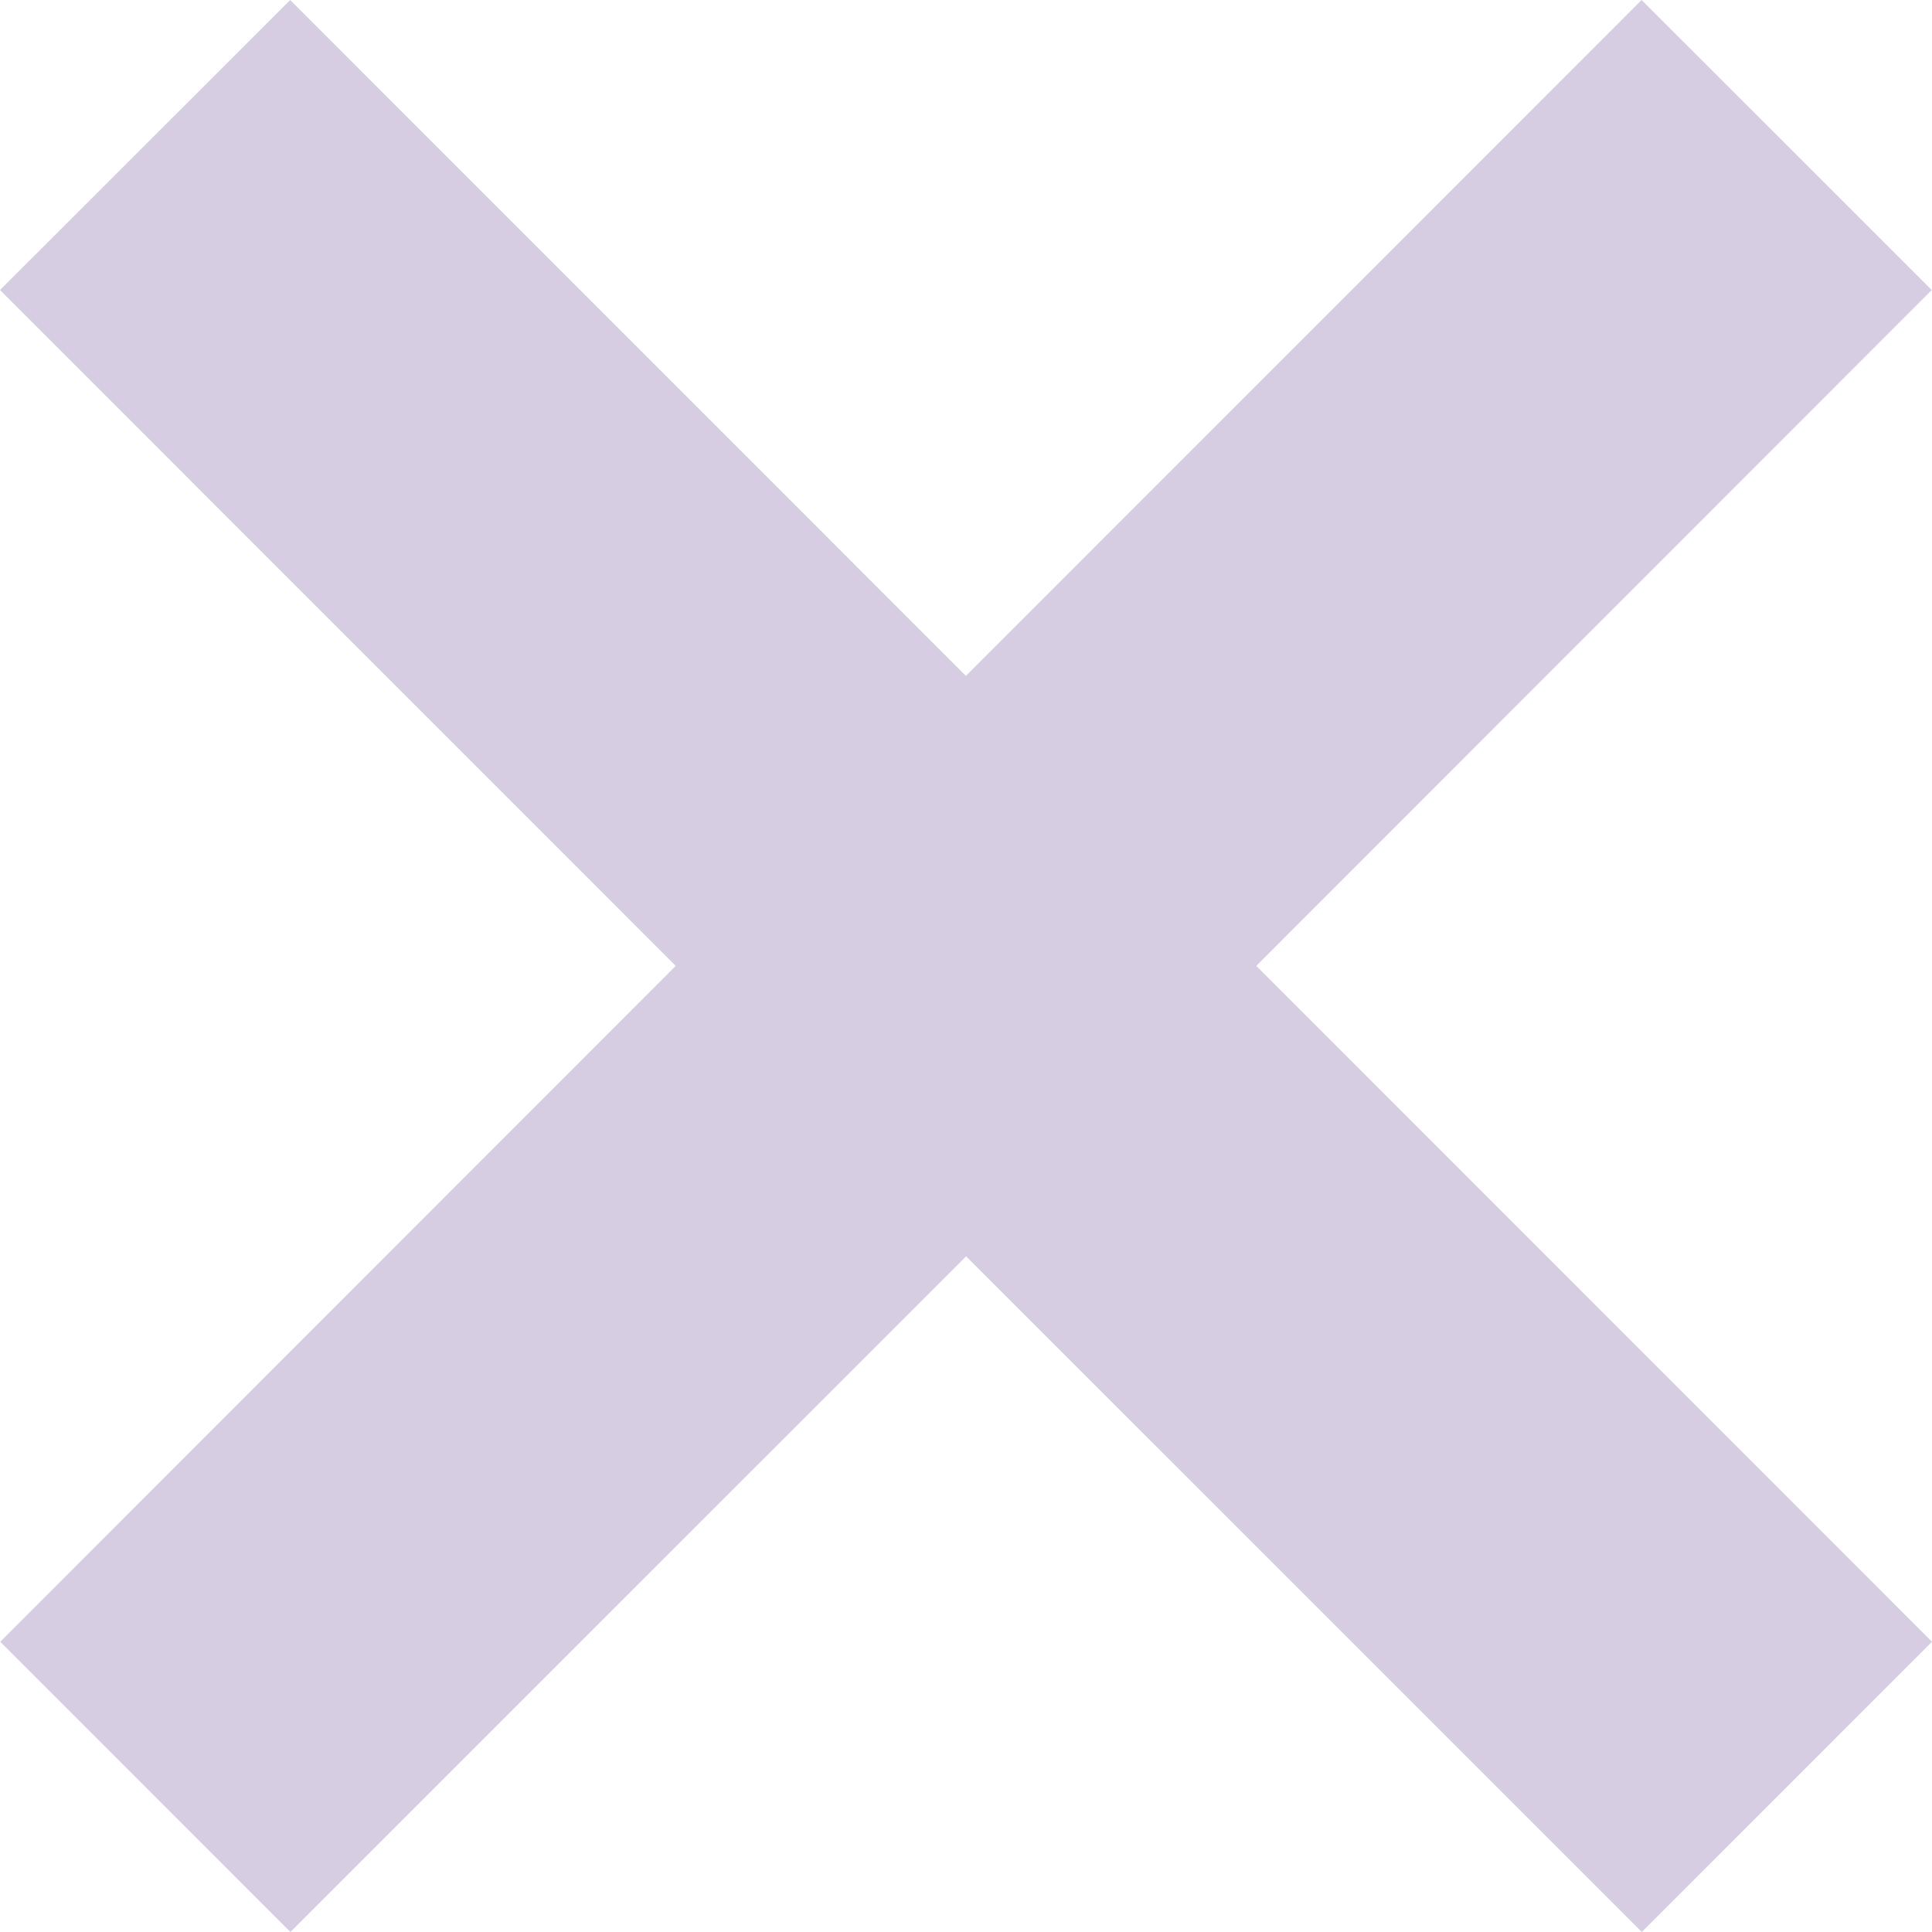 <svg xmlns:xlink="http://www.w3.org/1999/xlink" xmlns="http://www.w3.org/2000/svg" width="29" height="29" viewBox="0 0 36 36">
  <polygon fill="#D6CDE3" fill-rule="evenodd" points="40 34.592 34.593 40 22.002 27.41 9.411 40 4.004 34.592 16.591 21.998 4 9.404 9.407 4 21.998 16.594 34.589 4 39.996 9.404 27.409 21.998" transform="translate(-4 -4)"/>
</svg>